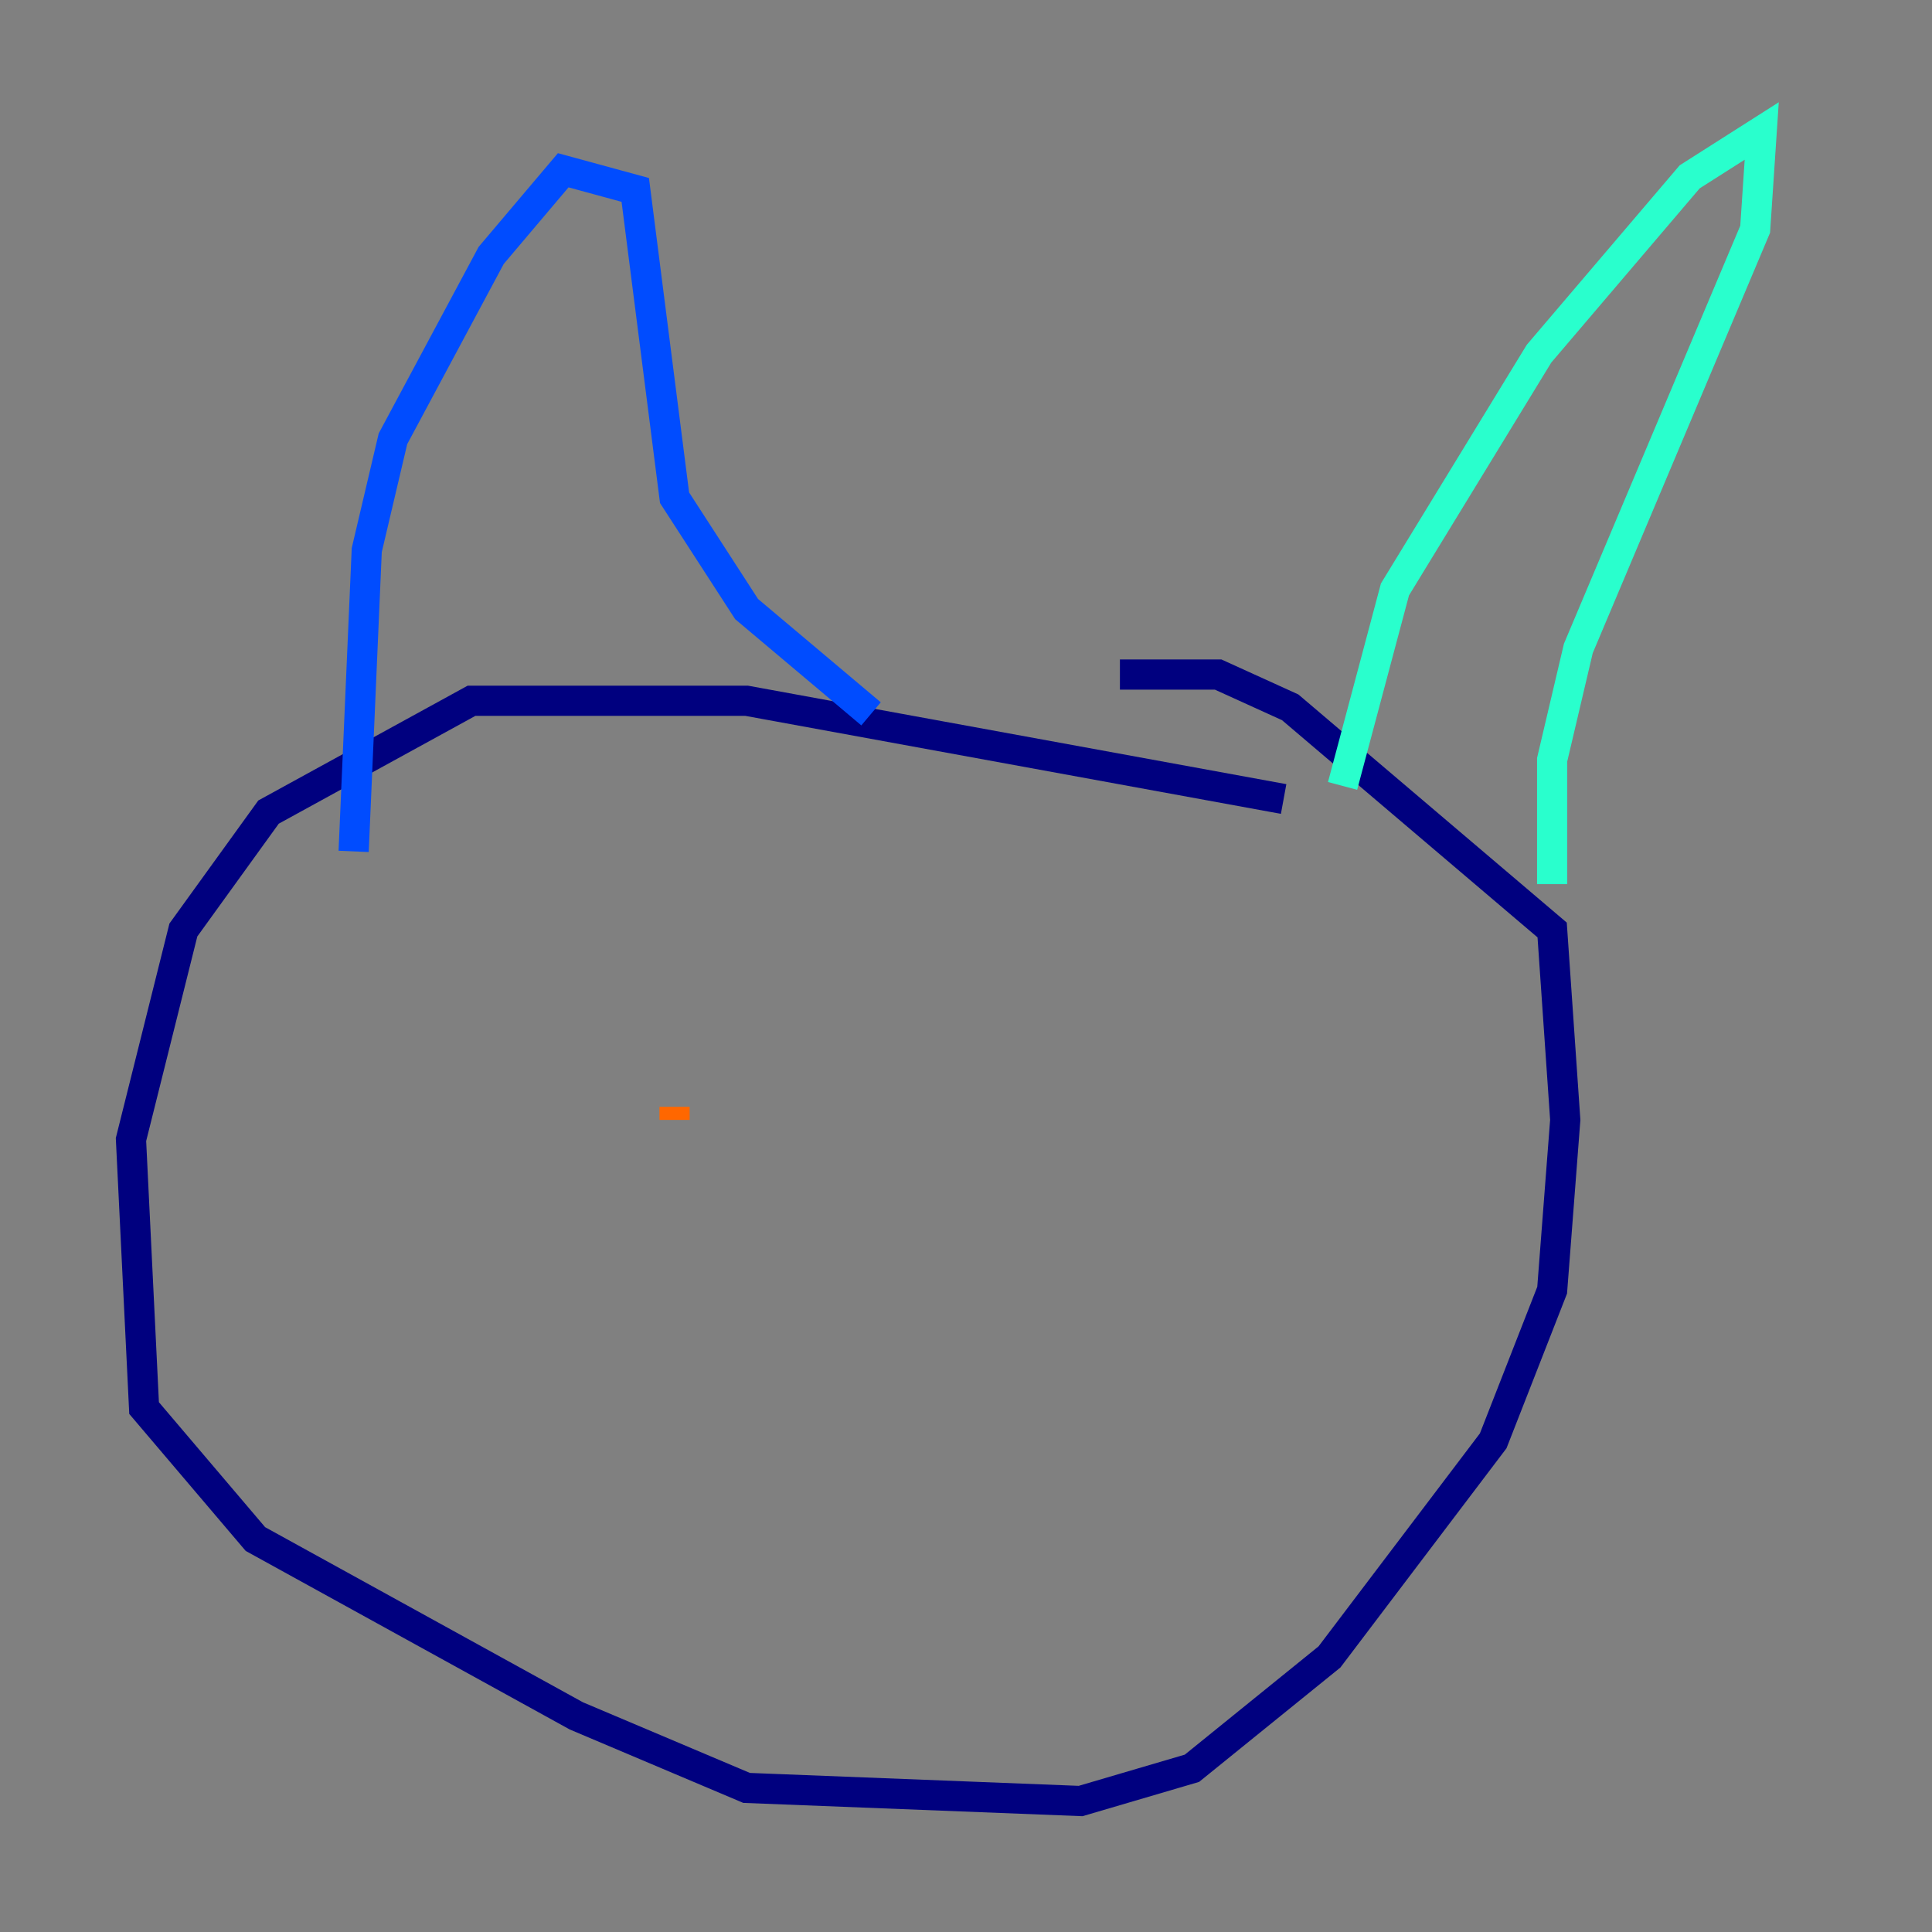 <?xml version="1.0" encoding="utf-8" ?>
<svg baseProfile="tiny" height="128" version="1.2" viewBox="0,0,128,128" width="128" xmlns="http://www.w3.org/2000/svg" xmlns:ev="http://www.w3.org/2001/xml-events" xmlns:xlink="http://www.w3.org/1999/xlink"><rect x="0" y="0" width="128" height="128" fill="#808080" stroke="none"/><defs /><polyline fill="none" points="85.044,52.936 49.464,46.427 31.241,46.427 17.79,53.803 12.149,61.614 8.678,75.498 9.546,93.288 16.922,101.966 38.183,113.681 49.464,118.454 71.593,119.322 78.969,117.153 88.081,109.776 98.929,95.458 102.834,85.478 103.702,74.197 102.834,61.614 85.478,46.861 80.705,44.691 74.197,44.691" stroke="#00007f" stroke-width="2" /><polyline fill="none" points="23.43,56.407 24.298,36.447 26.034,29.071 32.542,16.922 37.315,11.281 42.088,12.583 44.691,32.976 49.464,40.352 57.709,47.295" stroke="#004cff" stroke-width="2" /><polyline fill="none" points="88.949,52.068 92.42,39.051 101.966,23.43 111.946,11.715 116.719,8.678 116.285,15.186 104.57,42.956 102.834,50.332 102.834,58.576" stroke="#29ffcd" stroke-width="2" /><polyline fill="none" points="50.332,70.291 50.332,70.291" stroke="#cdff29" stroke-width="2" /><polyline fill="none" points="44.691,73.329 44.691,74.197" stroke="#ff6700" stroke-width="2" /><polyline fill="none" points="73.329,75.064 73.329,75.064" stroke="#7f0000" stroke-width="2" /></svg>